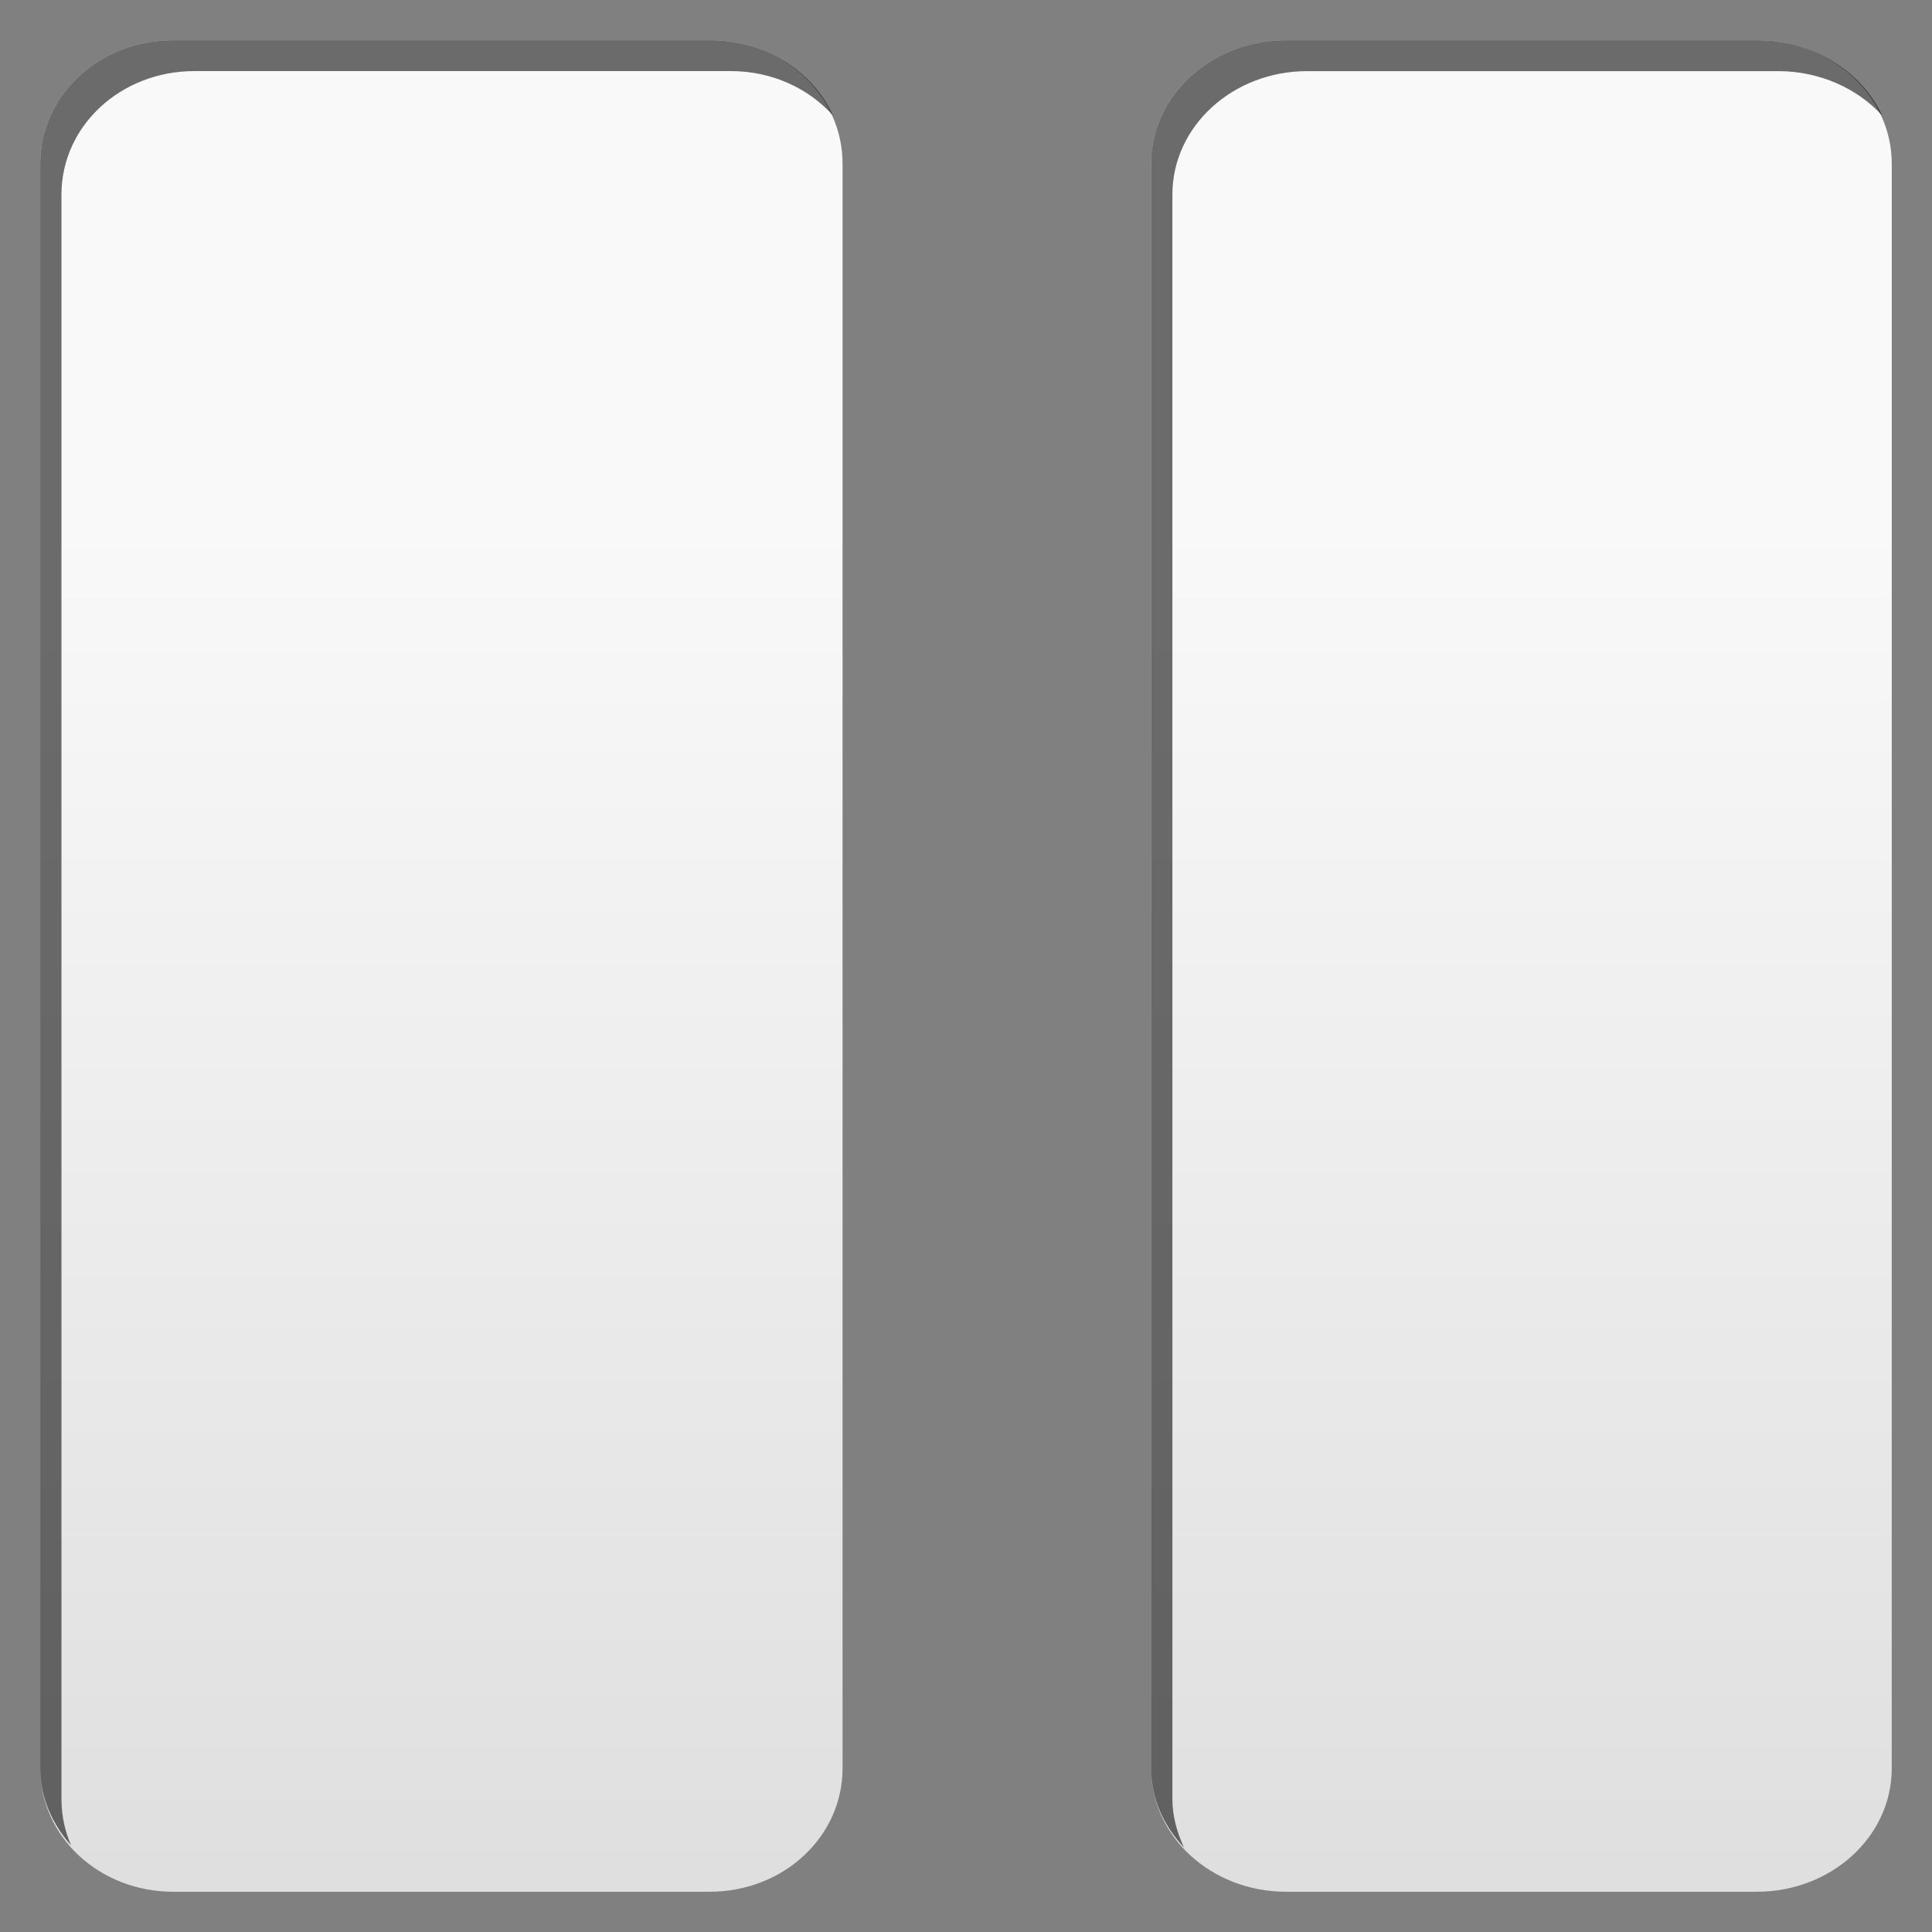 <?xml version="1.0" encoding="UTF-8" standalone="no"?>
<!-- Created with Inkscape (http://www.inkscape.org/) -->

<svg
   xmlns:dc="http://purl.org/dc/elements/1.1/"
   xmlns:cc="http://creativecommons.org/ns#"
   xmlns:rdf="http://www.w3.org/1999/02/22-rdf-syntax-ns#"
   xmlns:svg="http://www.w3.org/2000/svg"
   xmlns="http://www.w3.org/2000/svg"
   xmlns:xlink="http://www.w3.org/1999/xlink"
   xmlns:sodipodi="http://sodipodi.sourceforge.net/DTD/sodipodi-0.dtd"
   xmlns:inkscape="http://www.inkscape.org/namespaces/inkscape"
   width="48"
   height="48"
   id="svg2"
   version="1.1"
   inkscape:version="0.48.1 r9760"
   sodipodi:docname="pause.svg"
   style="enable-background:new"
   inkscape:export-filename="/home/kedzie/workspace/vbox/res/drawable-hdpi/ic_list_pause_small.png"
   inkscape:export-xdpi="45"
   inkscape:export-ydpi="45">
  <rect width="100%" height="100%" fill="#808080" stroke="none"/>
  <defs
     id="defs4">
    <linearGradient
       id="linearGradient3800">
      <stop
         style="stop-color:#f9f9f9;stop-opacity:1;"
         offset="0"
         id="stop3802" />
      <stop
         style="stop-color:#dfdfdf;stop-opacity:1;"
         offset="1"
         id="stop3804" />
    </linearGradient>
    <linearGradient
       inkscape:collect="always"
       xlink:href="#linearGradient3800"
       id="linearGradient3806"
       x1="16"
       y1="1029.362"
       x2="16"
       y2="1051.362"
       gradientUnits="userSpaceOnUse"
       gradientTransform="matrix(1.533,0,0,1.533,-0.533,-1581.089)" />
  </defs>
  <sodipodi:namedview
     id="base"
     pagecolor="#ffffff"
     bordercolor="#666666"
     borderopacity="1.0"
     inkscape:pageopacity="0.0"
     inkscape:pageshadow="2"
     inkscape:zoom="12.239653"
     inkscape:cx="15.499435"
     inkscape:cy="25.107507"
     inkscape:document-units="px"
     inkscape:current-layer="layer3"
     showgrid="true"
     inkscape:window-width="1405"
     inkscape:window-height="804"
     inkscape:window-x="318"
     inkscape:window-y="134"
     inkscape:window-maximized="0"
     inkscape:snap-global="true"
     inkscape:snap-nodes="false"
     inkscape:snap-bbox="true">
    <inkscape:grid
       type="xygrid"
       id="grid3752"
       empspacing="5"
       visible="true"
       enabled="true"
       snapvisiblegridlinesonly="true" />
  </sodipodi:namedview>
  <g
     inkscape:label="Shape"
     inkscape:groupmode="layer"
     id="layer1"
     transform="translate(0,-1004.362)"
     style="display:none">
    <path
       inkscape:connector-curvature="0"
       style="fill:#ffcc00;fill-opacity:1;fill-rule:evenodd;stroke:none"
       d="M 4.306,1005.362 C 2.466,1005.362 1,1006.73 1,1008.429 l 0,39.867 c 0,1.699 1.466,3.067 3.306,3.067 l 13.321,0 c 1.841,0 3.306,-1.368 3.306,-3.067 l 0,-39.867 c 0,-1.699 -1.466,-3.067 -3.306,-3.067 l -13.321,0 z m 27.648,0 c -1.853,0 -3.354,1.368 -3.354,3.067 l 0,39.867 c 0,1.699 1.501,3.067 3.354,3.067 l 11.692,0 c 1.853,0 3.354,-1.368 3.354,-3.067 l 0,-39.867 c 0,-1.699 -1.501,-3.067 -3.354,-3.067 l -11.692,0 z"
       id="rect2987-1-8" />
  </g>
  <g
     inkscape:groupmode="layer"
     id="layer3"
     inkscape:label="Overlay"
     style="display:inline"
     transform="translate(0,16)">
    <path
       id="path3780"
       d="M 4.306,-15 C 2.466,-15 1,-13.632 1,-11.933 L 1,27.933 C 1,29.632 2.466,31 4.306,31 l 13.321,0 c 1.841,0 3.306,-1.368 3.306,-3.067 l 0,-39.867 C 20.933,-13.632 19.468,-15 17.627,-15 L 4.306,-15 z m 27.648,0 C 30.101,-15 28.6,-13.632 28.6,-11.933 l 0,39.867 C 28.6,29.632 30.101,31 31.954,31 l 11.692,0 C 45.499,31 47,29.632 47,27.933 l 0,-39.867 C 47,-13.632 45.499,-15 43.646,-15 l -11.692,0 z"
       style="fill:url(#linearGradient3806);fill-opacity:1;fill-rule:evenodd;stroke:none"
       inkscape:connector-curvature="0" />
  </g>
  <g
     inkscape:groupmode="layer"
     id="layer2"
     inkscape:label="Shadow"
     style="opacity:0.57;display:inline"
     transform="translate(0,16)">
    <path
       style="fill:#000000;fill-opacity:1;fill-rule:evenodd;stroke:none"
       d="M 4.306,-15 C 2.466,-15 1,-13.632 1,-11.933 L 1,27.933 C 1,28.67 1.304,29.322 1.767,29.85 1.612,29.494 1.527,29.109 1.527,28.7 l 0,-39.867 c 0,-1.699 1.466,-3.067 3.306,-3.067 l 13.321,0 c 1.028,0 1.936,0.429 2.54,1.102 C 20.195,-14.233 19.007,-15 17.627,-15 L 4.306,-15 z m 27.648,0 C 30.101,-15 28.6,-13.632 28.6,-11.933 l 0,39.867 c 0,0.762 0.315,1.429 0.815,1.965 -0.17,-0.367 -0.287,-0.773 -0.287,-1.198 l 0,-39.867 c 0,-1.699 1.501,-3.067 3.354,-3.067 l 11.692,0 c 1.035,0 1.972,0.429 2.587,1.102 C 46.251,-14.233 45.036,-15 43.646,-15 l -11.692,0 z"
       id="rect2987-1"
       inkscape:connector-curvature="0" />
  </g>
</svg>
